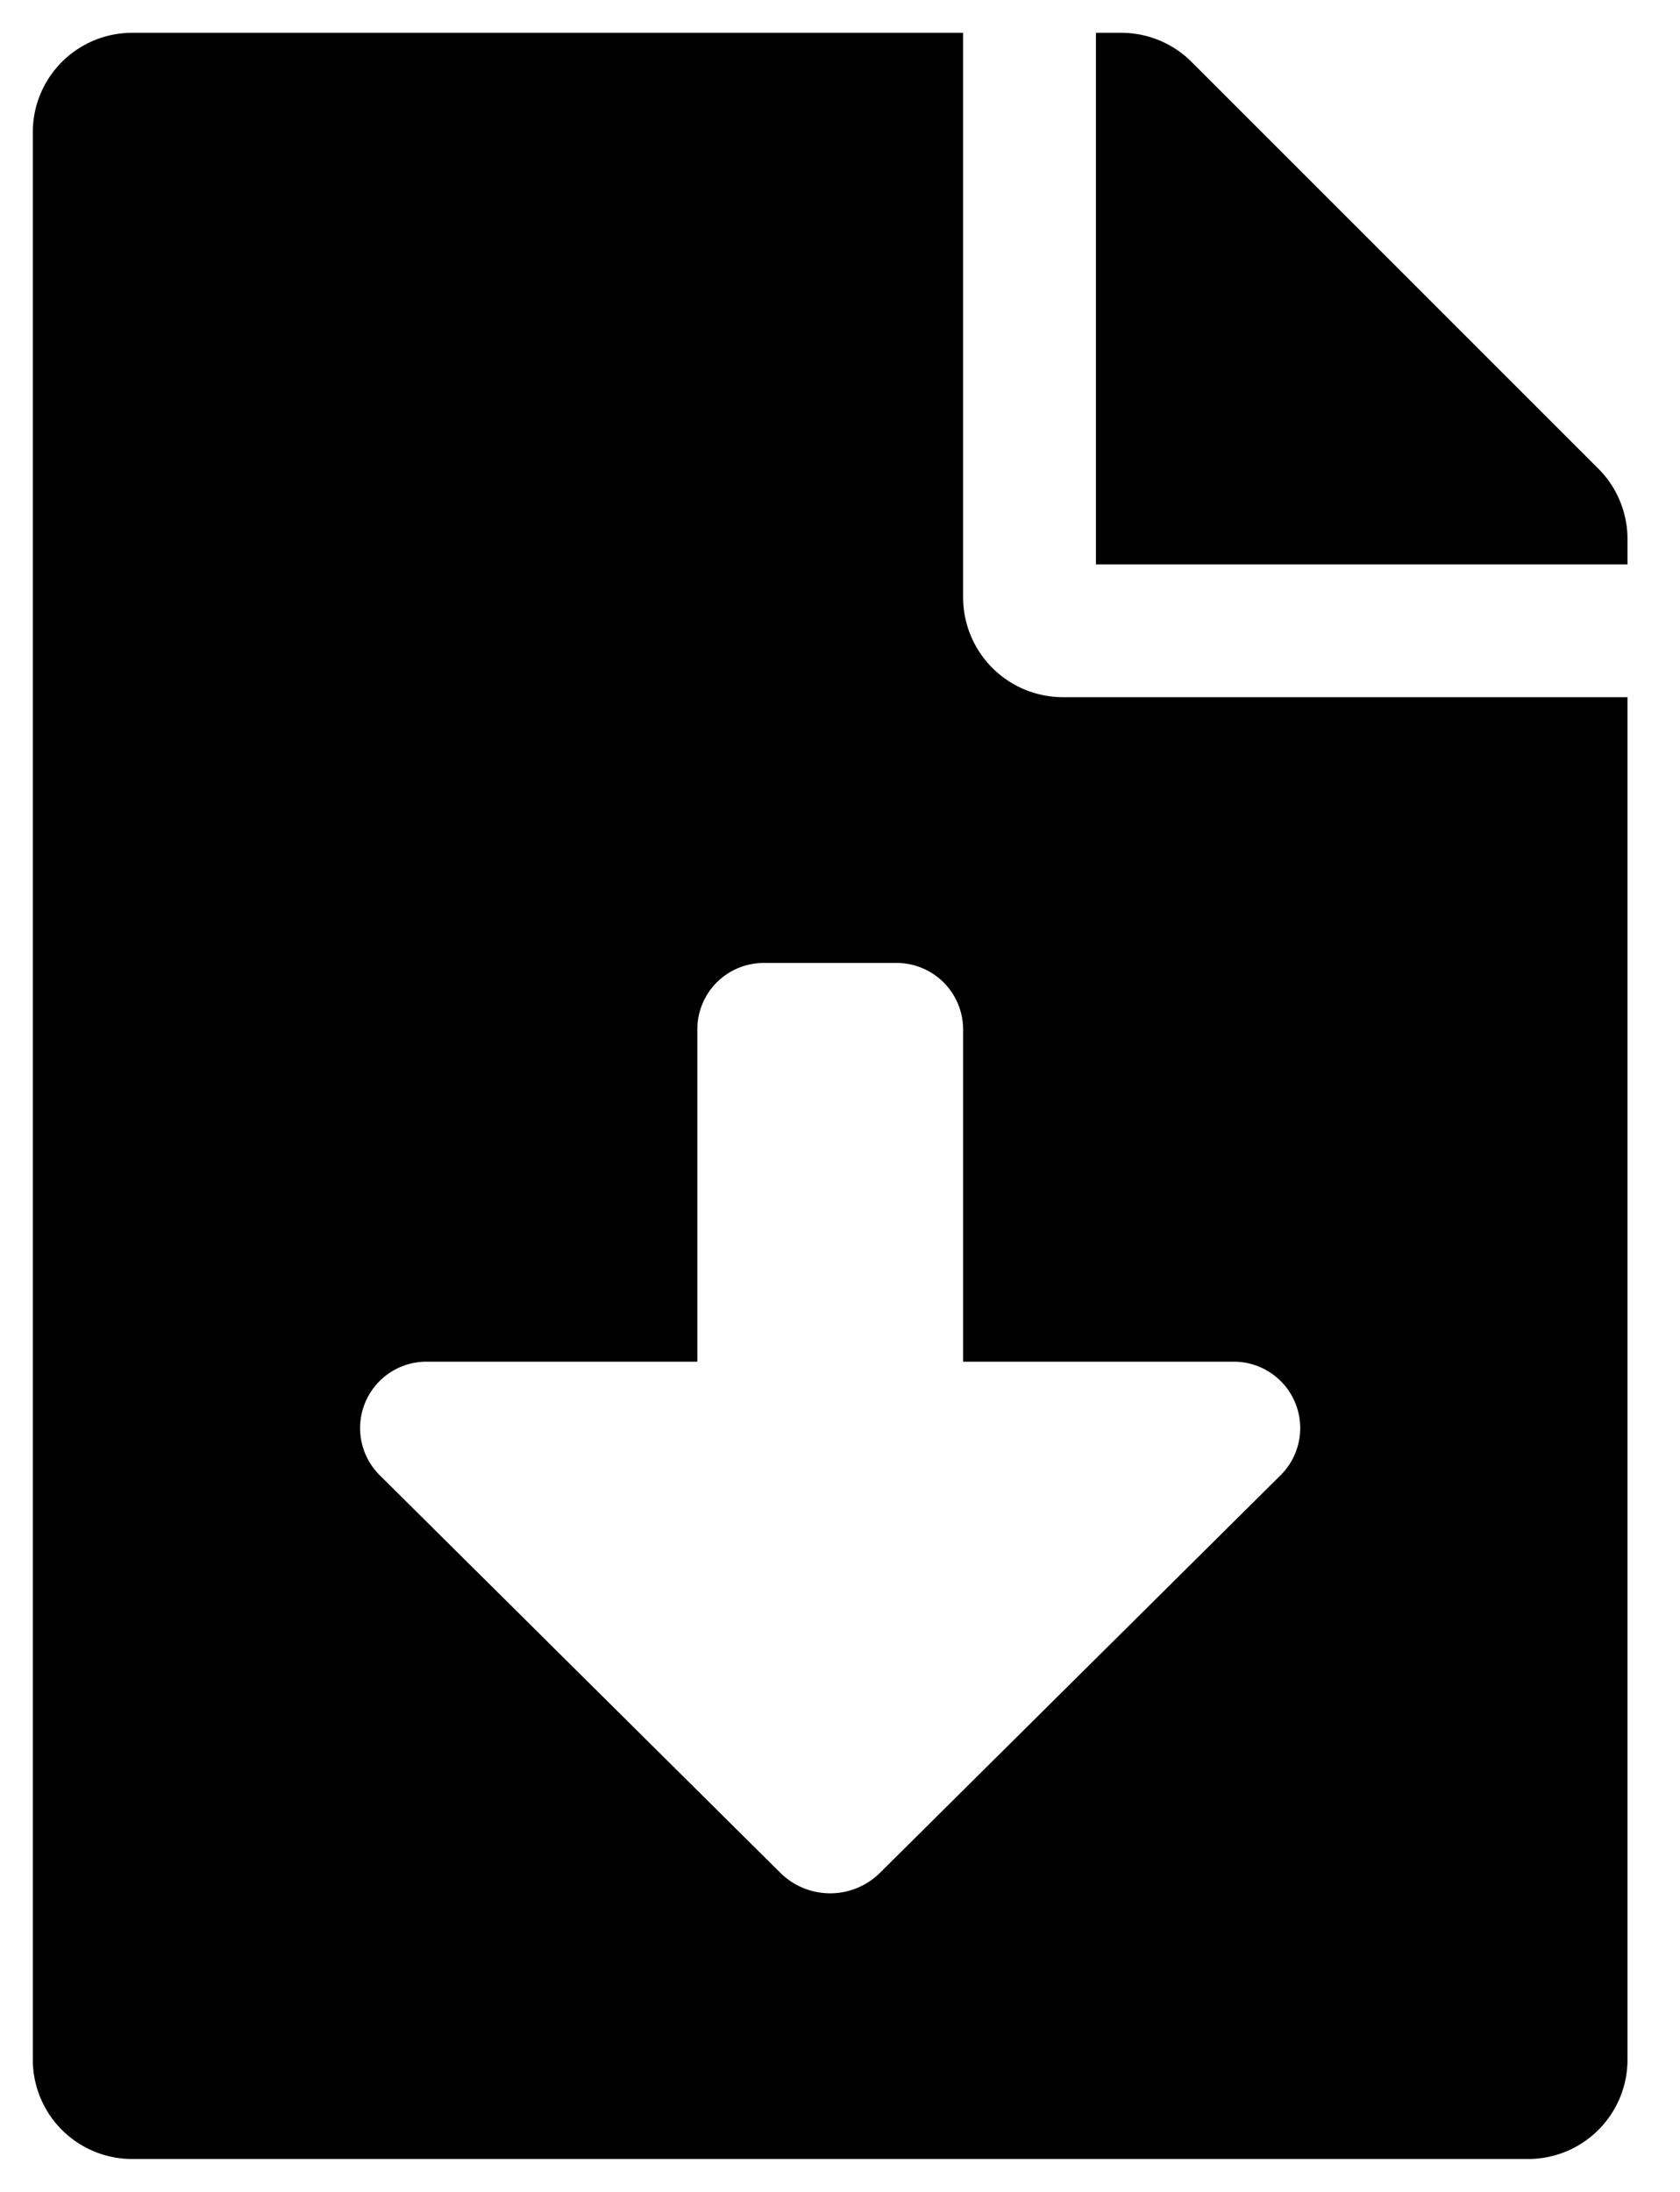 <svg xmlns="http://www.w3.org/2000/svg" viewBox="0 0 128 167">
  <g id="Layer_6" data-name="Layer 6">
    <path id="Icon_awesome-file-download" data-name="Icon awesome-file-download" d="M73.38,45.53V2.5H10.1a7.57,7.57,0,0,0-7.6,7.55V156.91a7.57,7.57,0,0,0,7.56,7.59H116.41a7.57,7.57,0,0,0,7.59-7.56V53.12H81A7.61,7.61,0,0,1,73.38,45.53Zm24.18,66.88L67.05,142.69a5.39,5.39,0,0,1-7.6,0L28.94,112.41a5.06,5.06,0,0,1,3.56-8.66H53.13V78.44a5.06,5.06,0,0,1,5.06-5.07H68.31a5.07,5.07,0,0,1,5.07,5.07v25.31H94a5.06,5.06,0,0,1,3.56,8.66Zm24.23-76.69-31-31A7.58,7.58,0,0,0,85.43,2.5H83.5V43H124V41.07A7.59,7.59,0,0,0,121.79,35.72Z"/>
  </g>
</svg>
